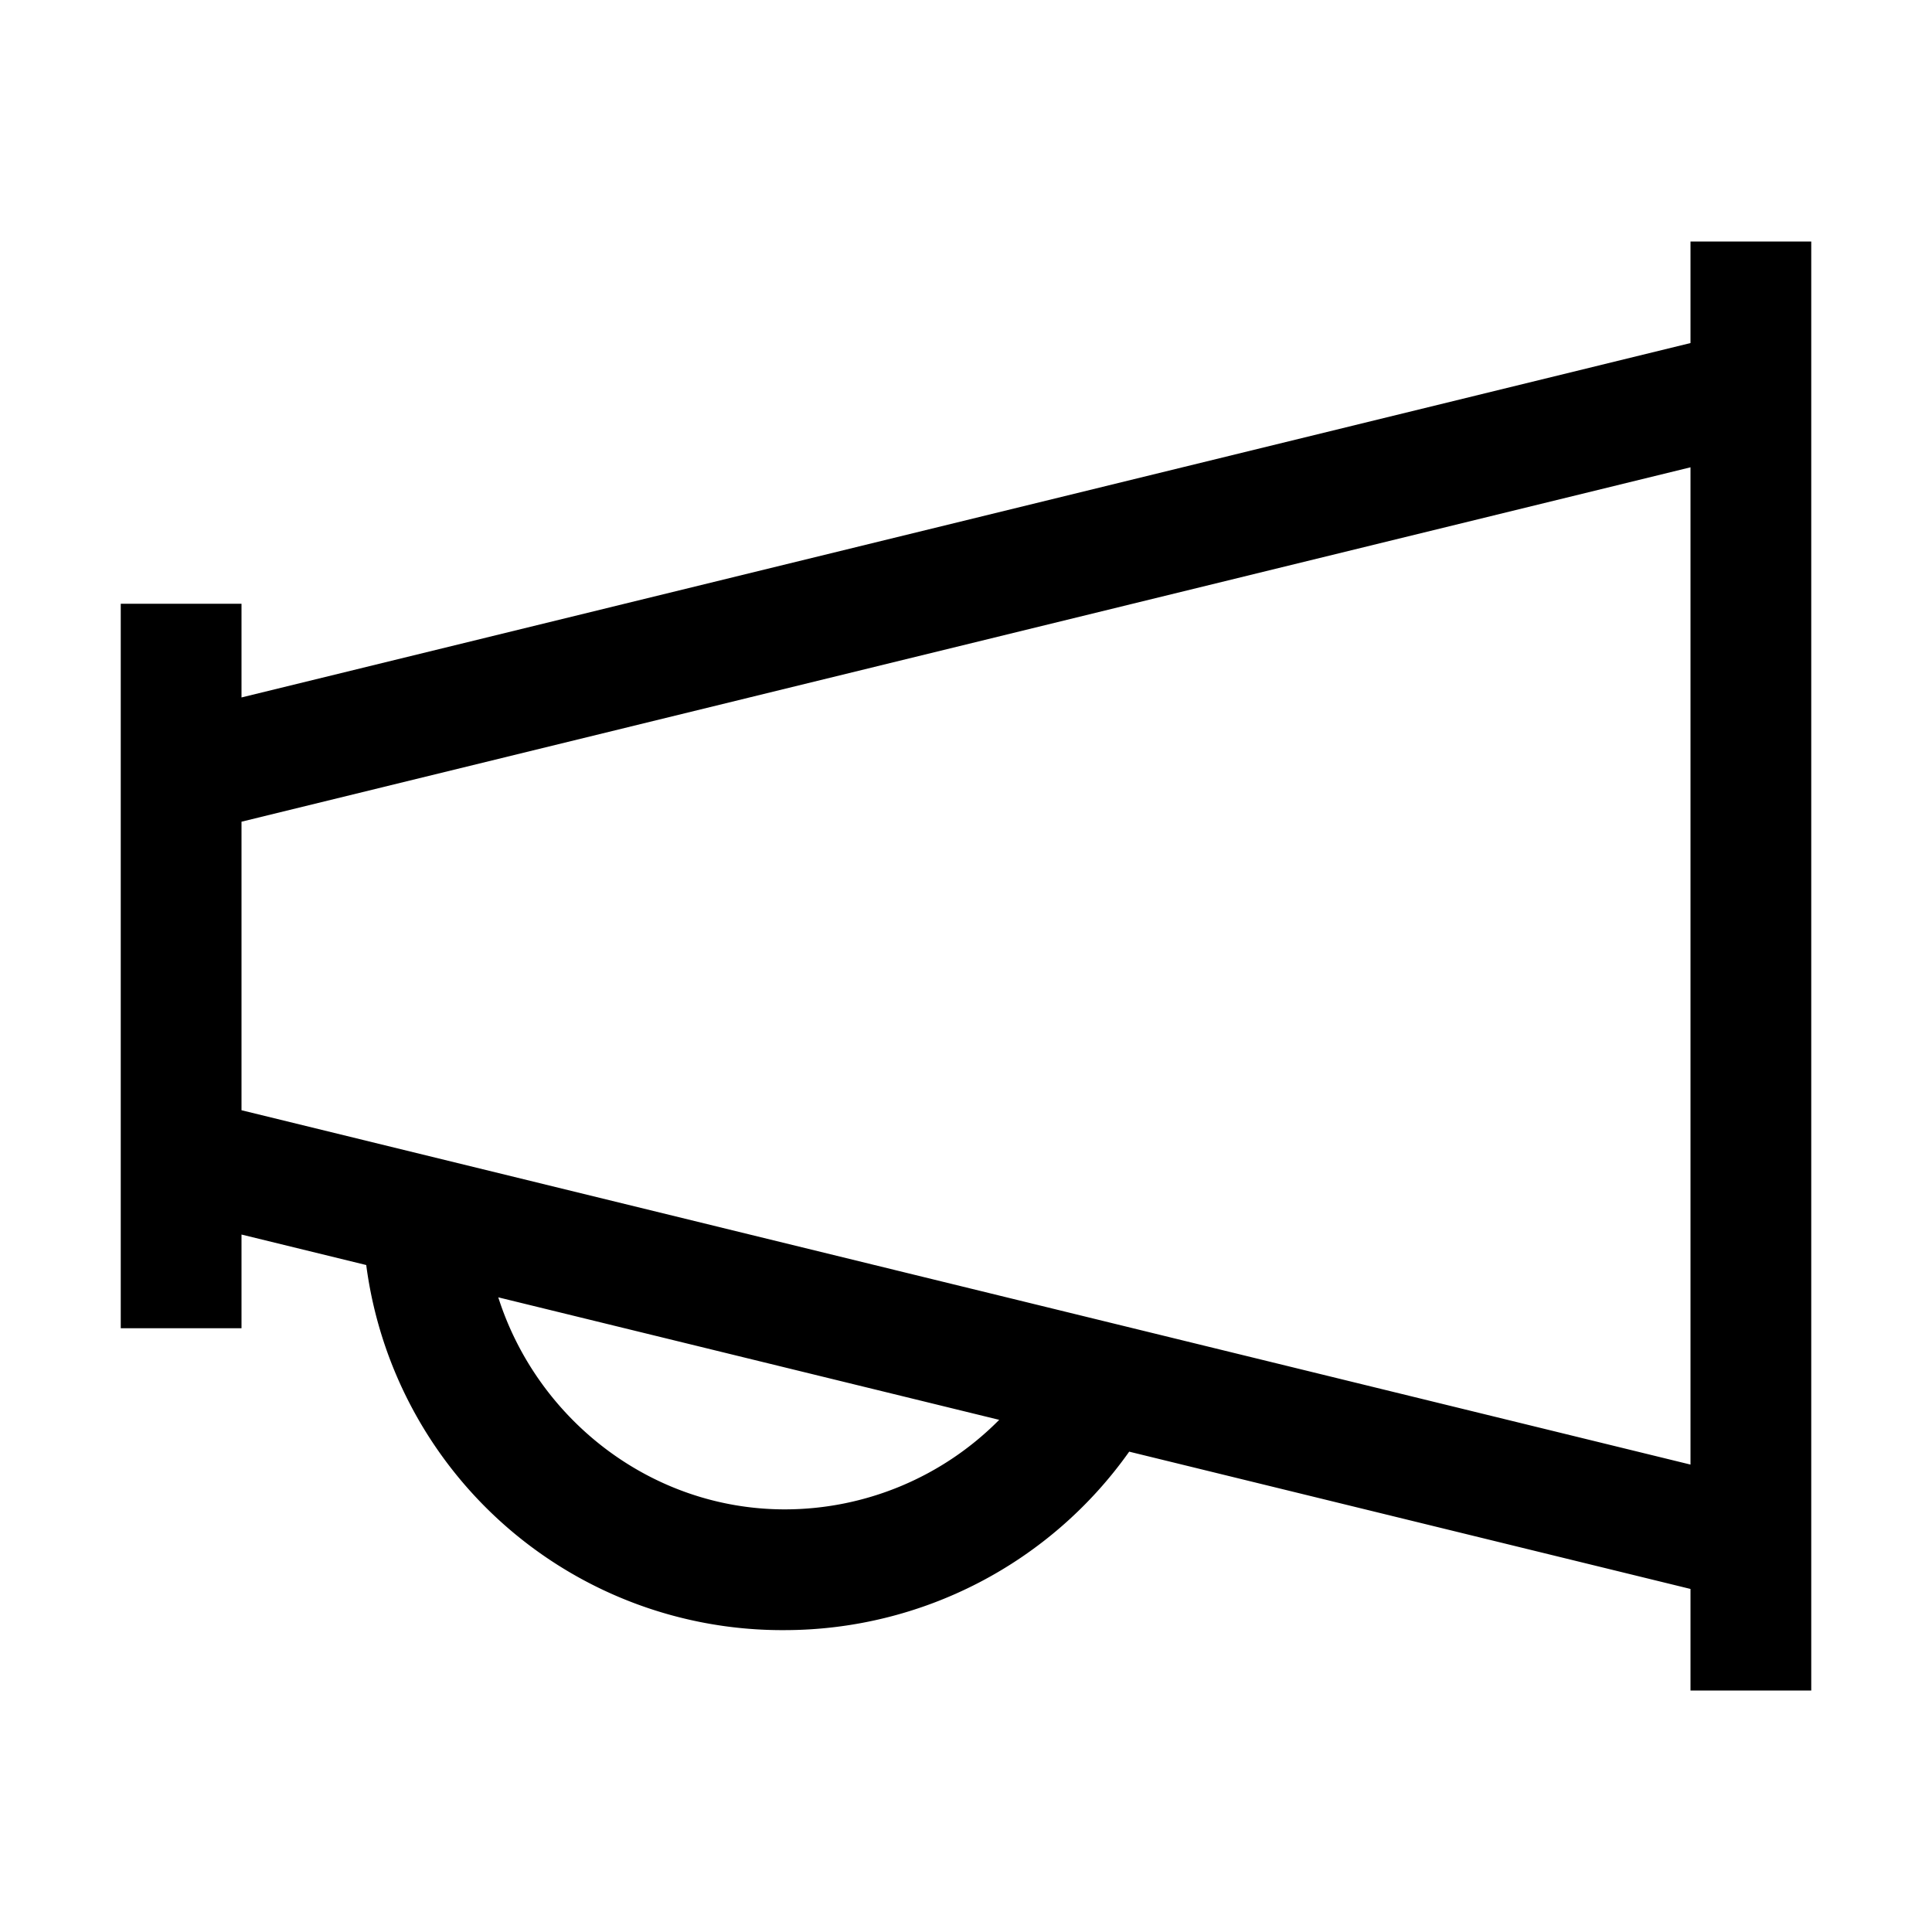 <svg xmlns="http://www.w3.org/2000/svg" xml:space="preserve" viewBox="0 0 32 32"><path d="M28 4v1.682l-24 5.87V10H2v12h2v-1.552l2.066.505A6.95 6.95 0 0 0 13 27a7 7 0 0 0 5.703-2.956L28 26.318V28h2V4zM13 25c-2.213 0-4.103-1.49-4.747-3.512l8.297 2.029A5 5 0 0 1 13 25m-9-6.611V13.61l24-5.87v16.518z"/></svg>